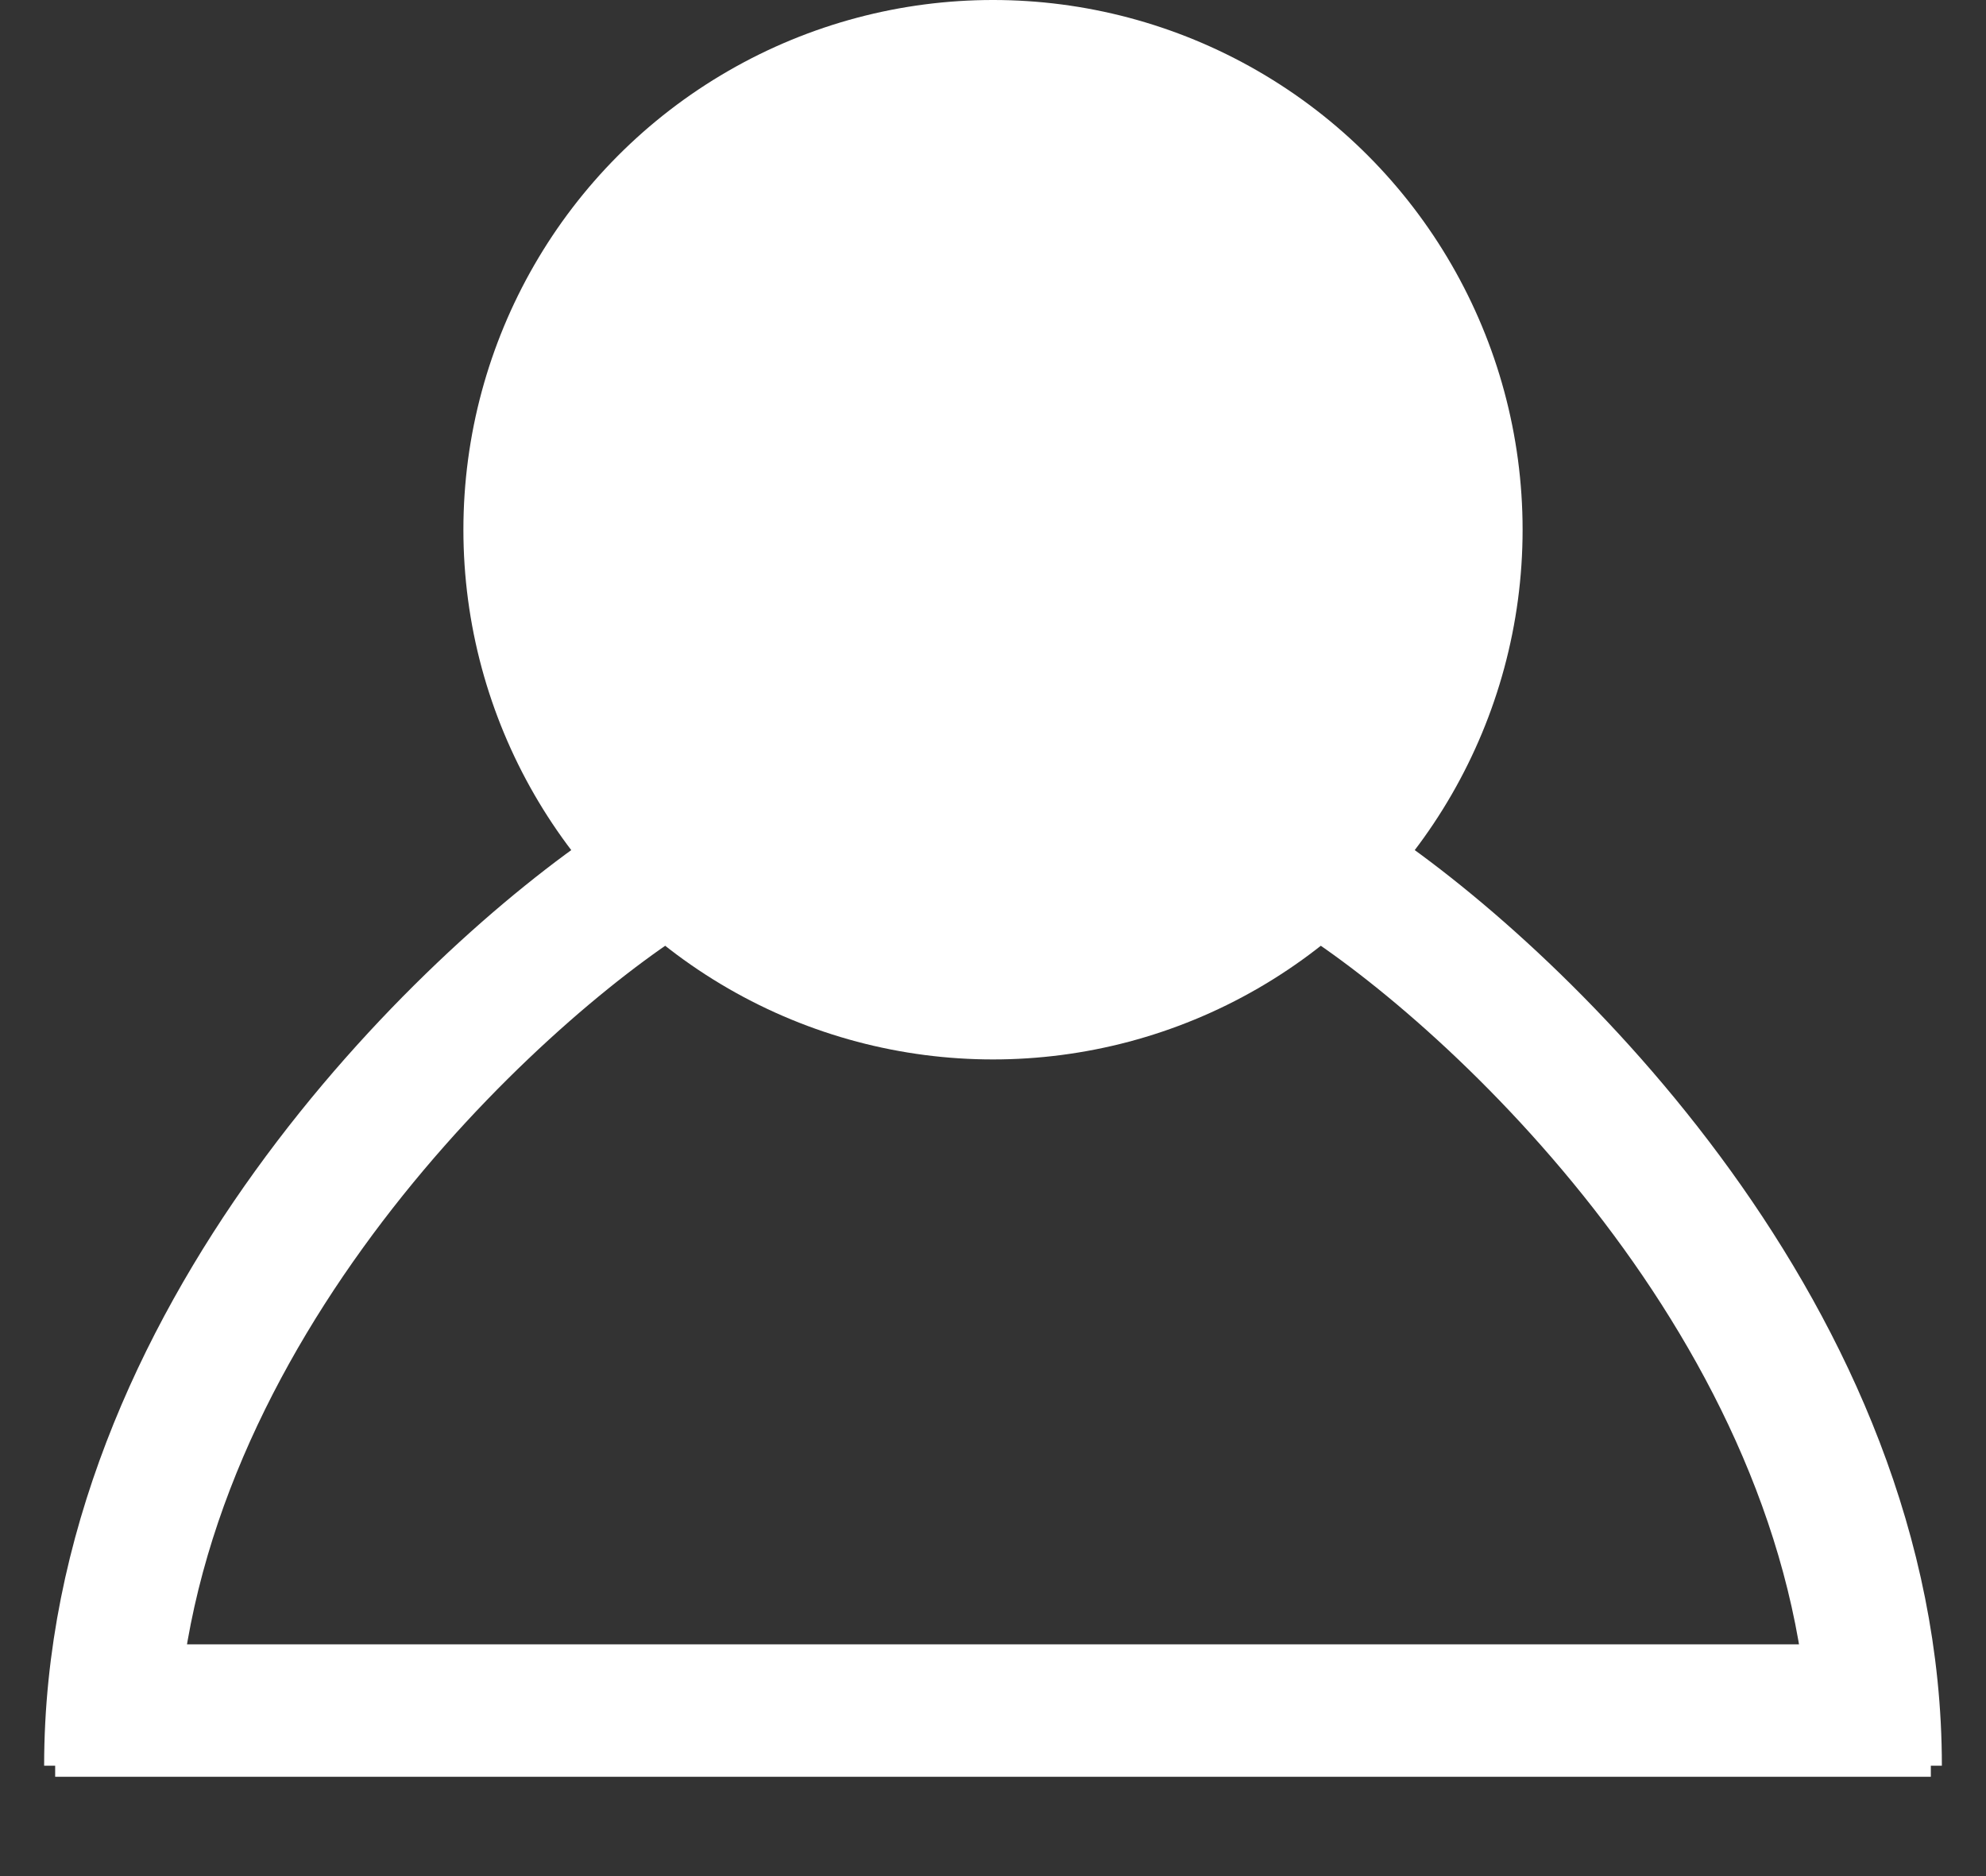<svg xmlns="http://www.w3.org/2000/svg" width="18" height="17" fill="none" viewBox="0 0 18 17">
  <rect x="0" y="0" width="18" height="17" fill="#333333" stroke="none"/>
  <path stroke="#fff" stroke-width="1.2" d="M.5 15.5h17M5.8 8C4.2 9.067 1 12.16 1 16M12.2 8c1.6 1.067 4.8 4.16 4.8 8"/>
  <circle cx="9" cy="4.8" r="4.8" fill="#fff"/>
</svg>
